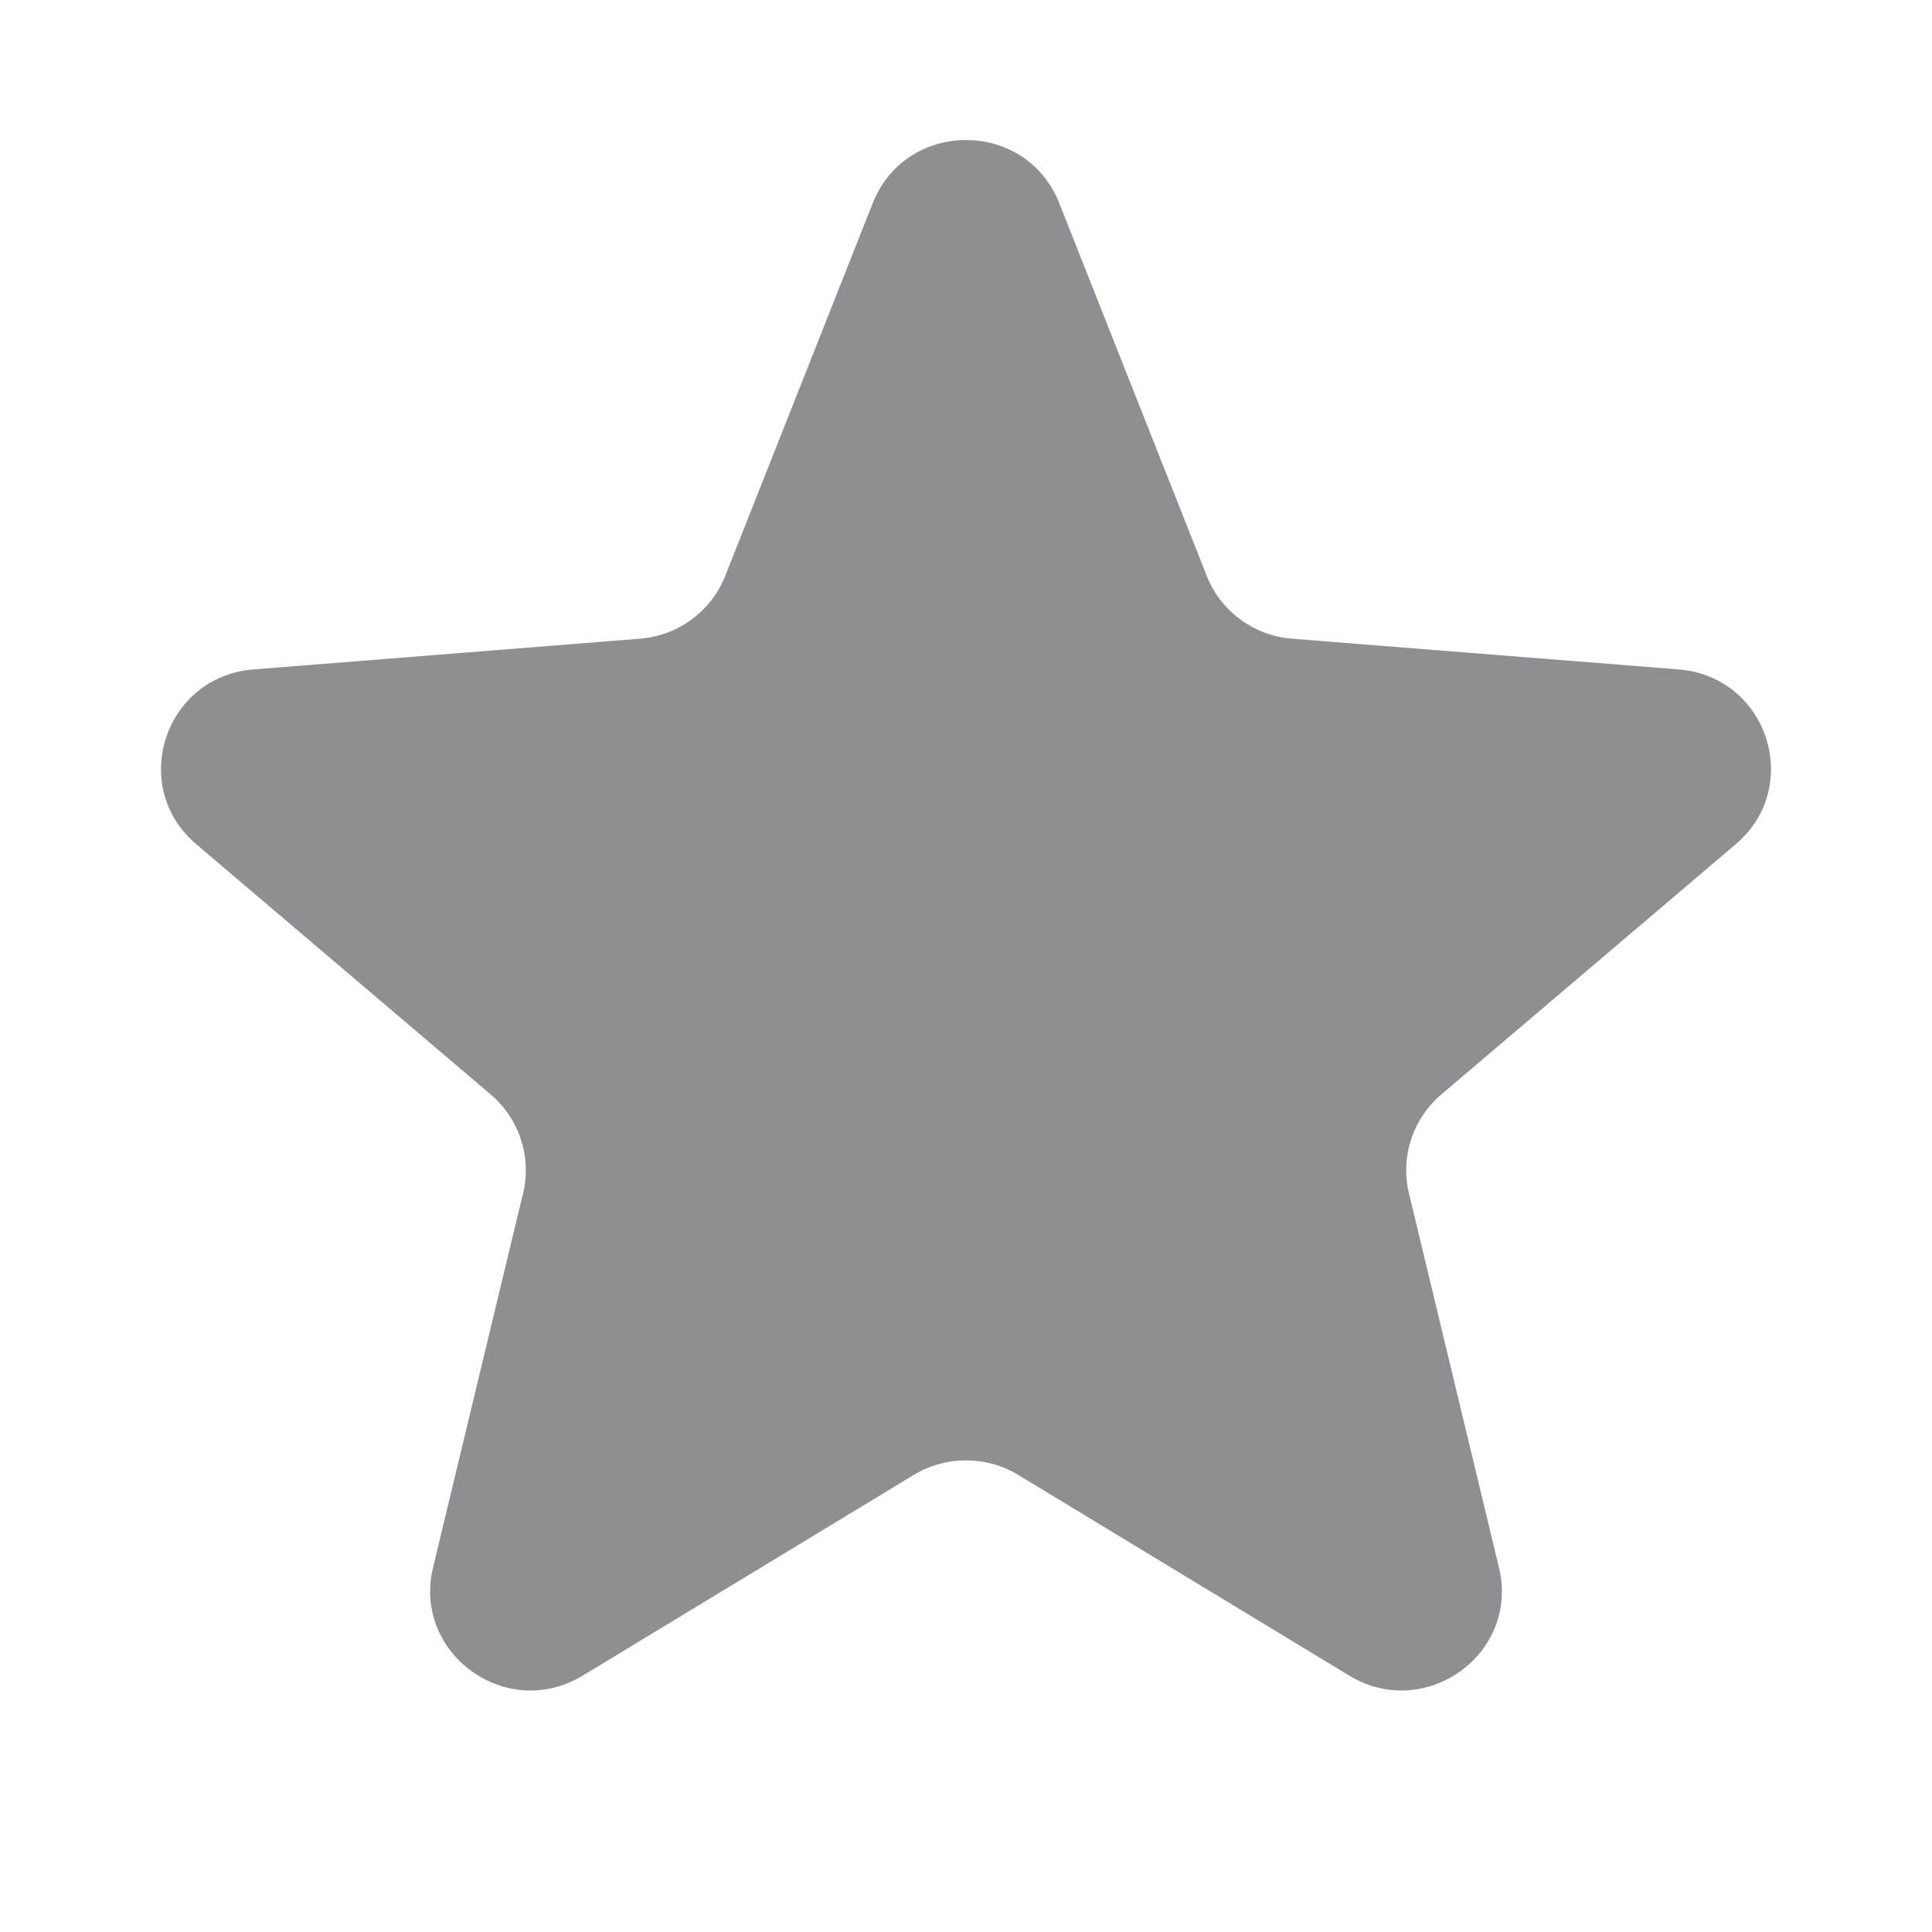 <svg width="24" height="24" viewBox="0 0 24 24" fill="none" xmlns="http://www.w3.org/2000/svg">
<path d="M10.851 2.5C11.276 1.486 12.724 1.486 13.149 2.5L15 7.177C15.179 7.605 15.584 7.897 16.049 7.934L20.853 8.316C21.957 8.404 22.404 9.771 21.563 10.486L17.903 13.597C17.549 13.899 17.394 14.371 17.502 14.822L18.621 19.474C18.878 20.543 17.706 21.388 16.761 20.815L12.649 18.322C12.25 18.081 11.75 18.081 11.351 18.322L7.239 20.815C6.294 21.388 5.123 20.543 5.379 19.474L6.498 14.822C6.606 14.371 6.451 13.899 6.097 13.597L2.437 10.486C1.596 9.771 2.043 8.404 3.147 8.316L7.951 7.934C8.416 7.897 8.821 7.605 9 7.177L10.851 2.5Z" fill="#8E8E93"/>
</svg>
